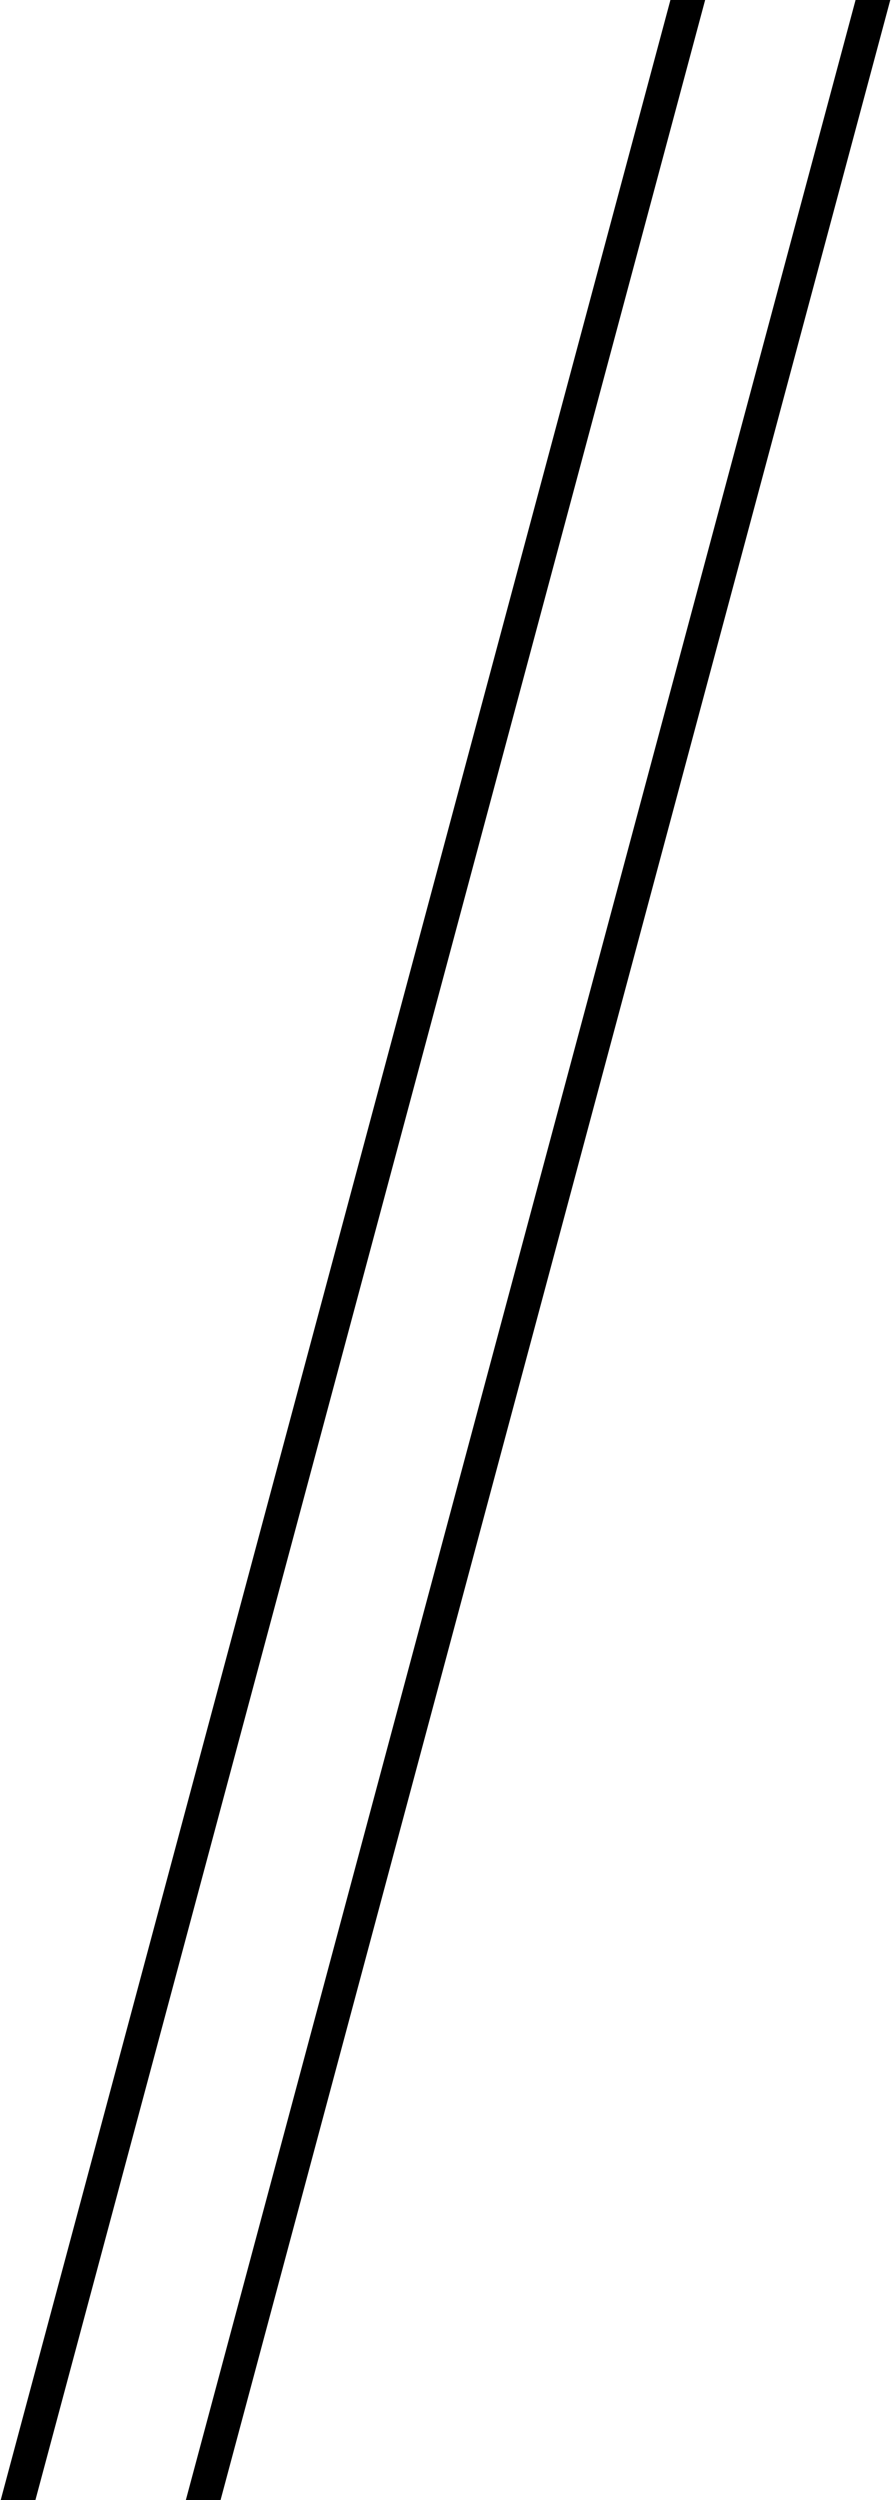 <?xml version="1.0" encoding="UTF-8"?>
<svg id="Layer_1" data-name="Layer 1" xmlns="http://www.w3.org/2000/svg" viewBox="0 0 385 1080">
  <polygon points="95.31 1080 80.31 1080 369.69 0 384.69 0 95.31 1080"/>
  <polygon points="15.31 1080 .31 1080 289.69 0 304.69 0 15.31 1080"/>
</svg>